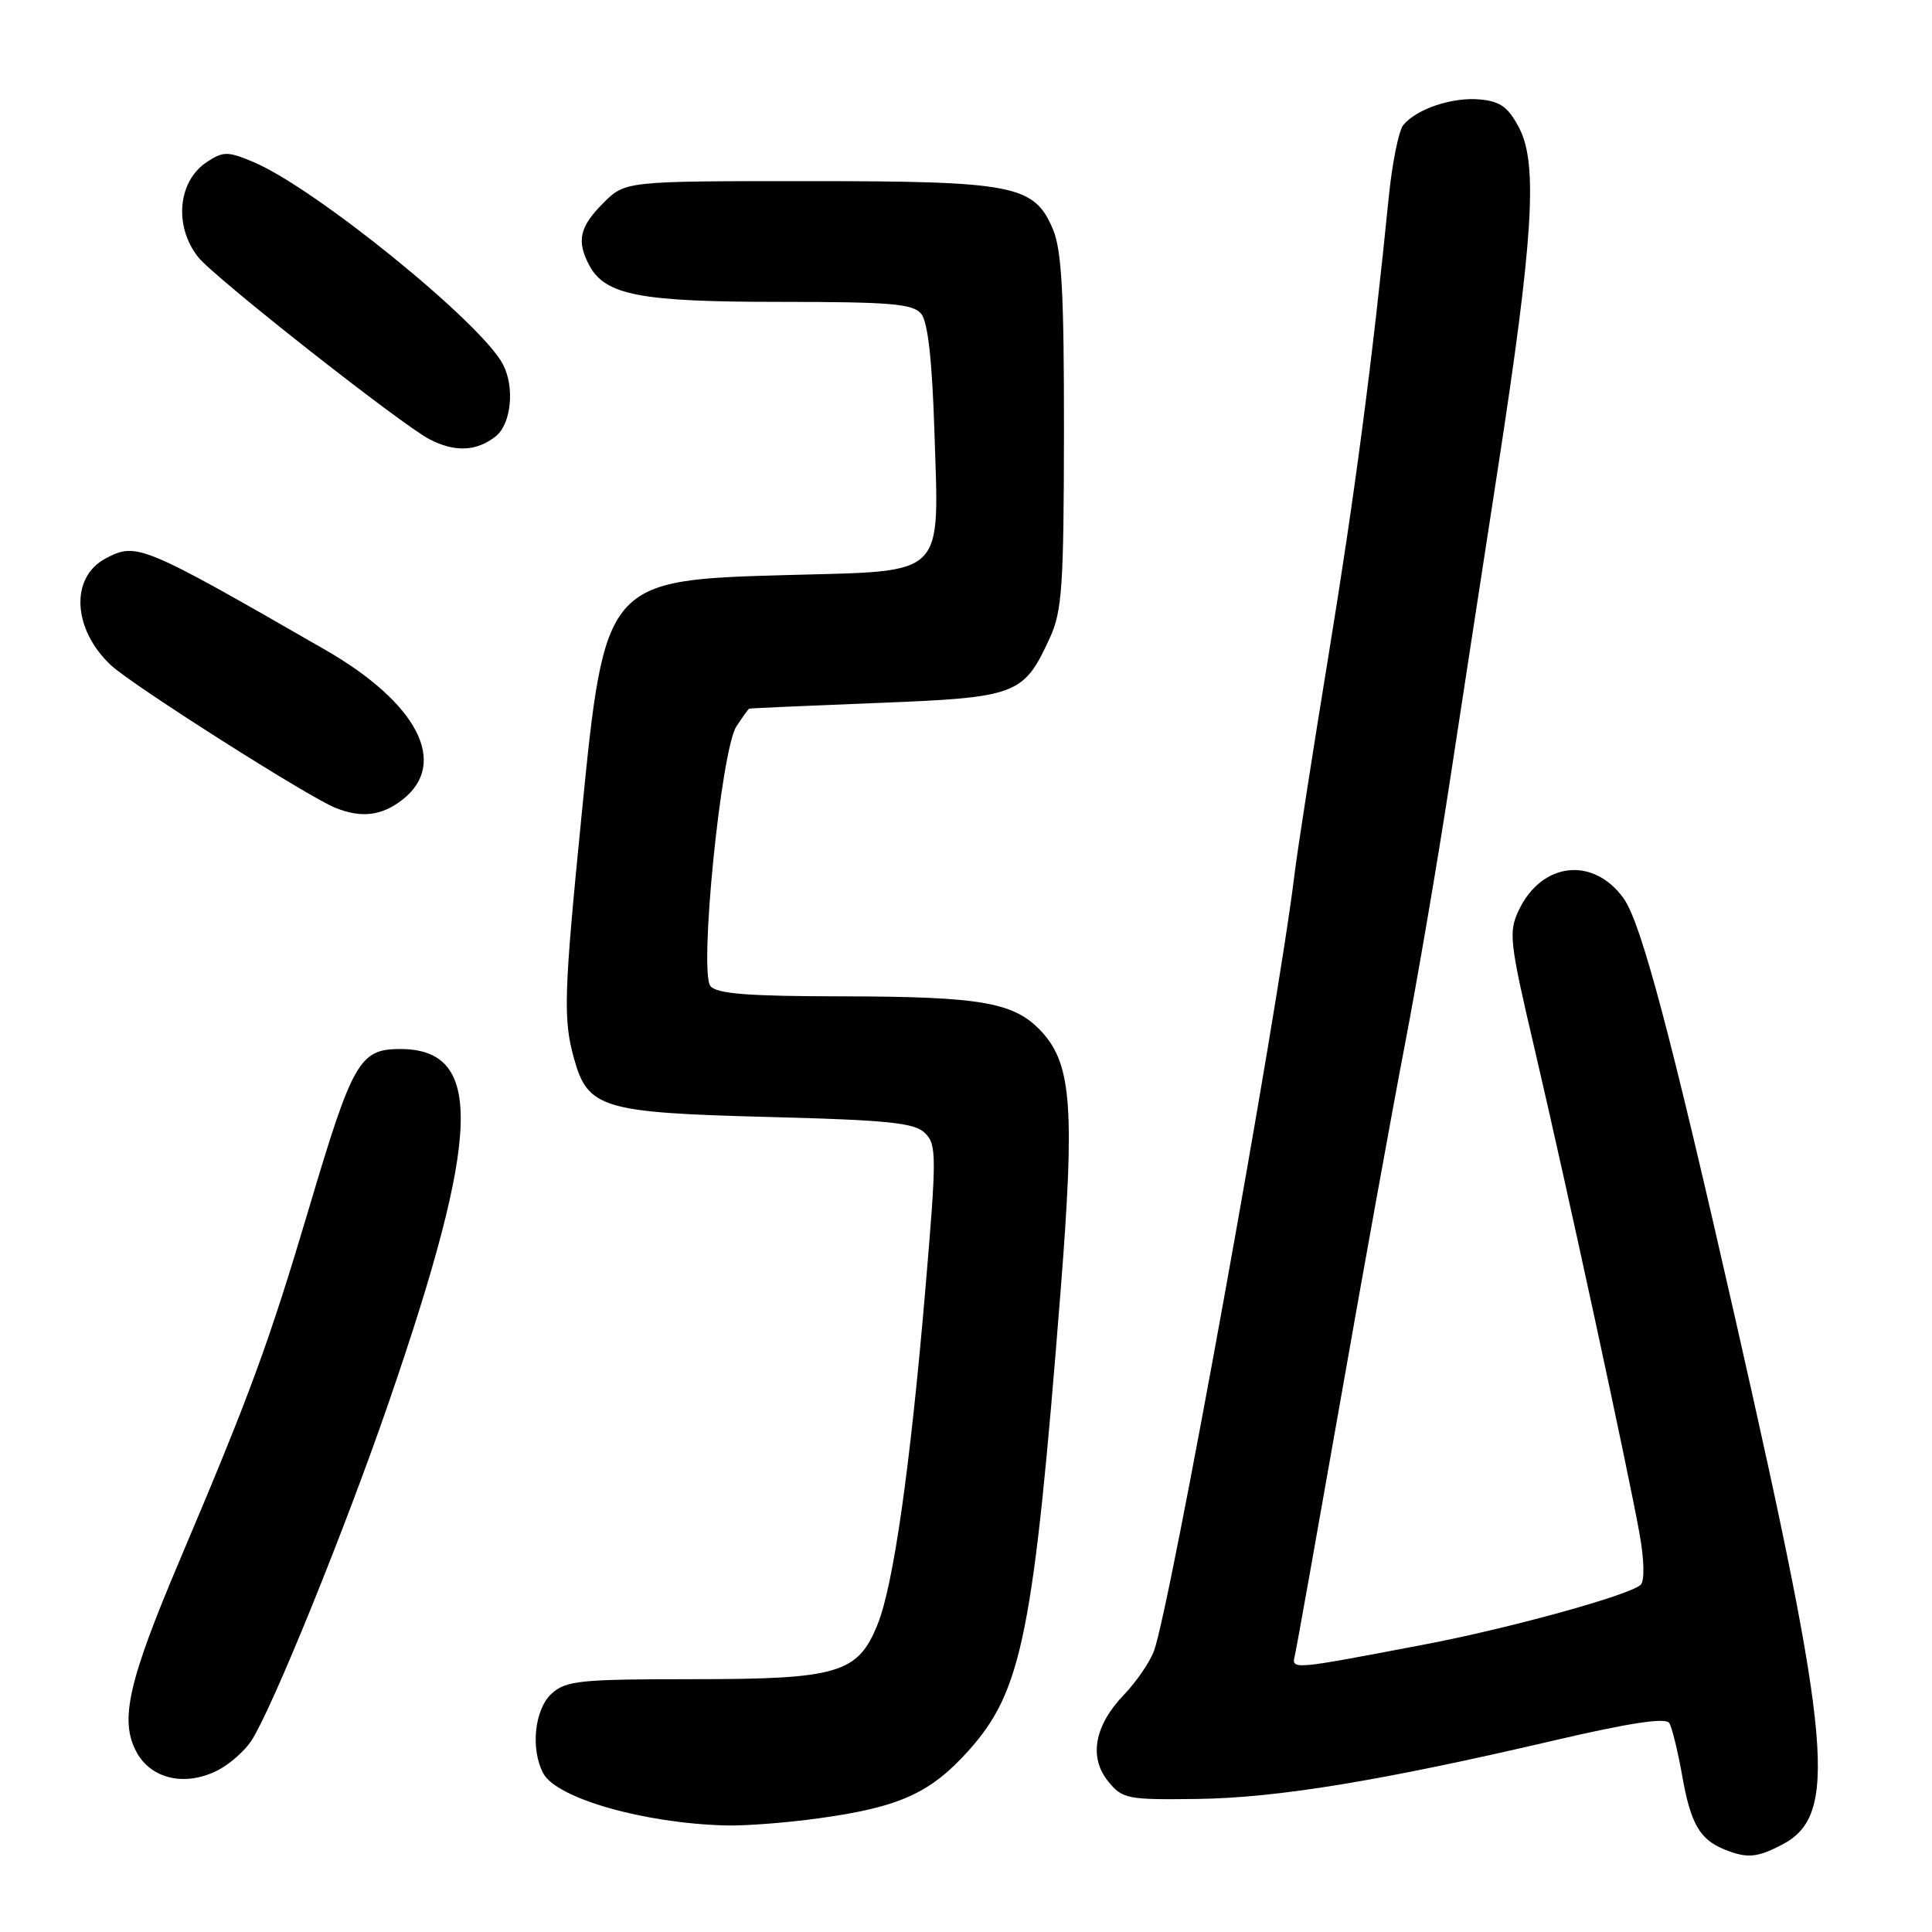 <?xml version="1.0" encoding="UTF-8" standalone="no"?>
<!DOCTYPE svg PUBLIC "-//W3C//DTD SVG 1.1//EN" "http://www.w3.org/Graphics/SVG/1.1/DTD/svg11.dtd" >
<svg xmlns="http://www.w3.org/2000/svg" xmlns:xlink="http://www.w3.org/1999/xlink" version="1.1" viewBox="0 0 256 256">
 <g >
 <path fill="currentColor"
d=" M 236.09 244.45 C 243.59 240.58 242.78 231.37 230.06 175.29 C 221.39 137.05 217.45 122.22 215.11 119.00 C 211.08 113.45 204.29 114.23 201.25 120.60 C 199.87 123.51 200.01 124.79 203.37 139.11 C 207.56 157.02 215.76 194.89 217.26 203.30 C 217.87 206.72 217.93 209.47 217.40 209.99 C 216.03 211.34 199.96 215.78 188.62 217.93 C 170.87 221.31 171.12 221.29 171.59 219.28 C 171.82 218.30 174.49 203.32 177.54 186.00 C 180.58 168.68 184.45 147.30 186.14 138.50 C 187.83 129.70 190.48 114.17 192.04 104.00 C 193.59 93.83 196.50 74.93 198.49 62.00 C 203.16 31.78 203.79 21.75 201.32 17.00 C 199.87 14.21 198.82 13.43 196.13 13.18 C 192.49 12.83 187.74 14.41 185.95 16.56 C 185.34 17.30 184.46 21.63 184.01 26.20 C 181.82 48.07 179.53 65.47 176.01 87.00 C 173.90 99.93 171.87 112.97 171.51 116.00 C 169.30 134.23 155.01 213.19 152.90 218.78 C 152.34 220.27 150.56 222.86 148.96 224.53 C 145.02 228.61 144.24 232.85 146.84 236.04 C 148.73 238.37 149.36 238.49 158.67 238.37 C 169.25 238.23 183.02 235.97 206.00 230.60 C 215.93 228.29 220.71 227.56 221.18 228.30 C 221.55 228.89 222.32 232.04 222.90 235.30 C 224.01 241.62 225.22 243.73 228.47 245.05 C 231.47 246.27 232.78 246.17 236.09 244.45 Z  M 108.60 240.92 C 119.19 239.45 123.28 237.60 128.33 231.98 C 135.43 224.08 136.96 216.46 140.54 171.00 C 142.42 147.16 142.00 141.15 138.17 136.87 C 134.53 132.81 130.32 132.05 111.37 132.02 C 99.17 132.01 94.98 131.68 94.14 130.67 C 92.60 128.82 95.55 99.36 97.58 96.25 C 98.39 95.01 99.15 93.96 99.27 93.90 C 99.40 93.85 106.99 93.51 116.15 93.15 C 134.82 92.42 135.62 92.12 139.12 84.50 C 140.73 80.99 140.96 77.66 140.98 57.22 C 141.00 39.00 140.68 33.17 139.54 30.43 C 137.06 24.51 134.46 24.00 106.96 24.00 C 82.85 24.00 82.85 24.00 79.92 26.92 C 76.79 30.06 76.37 31.95 78.08 35.15 C 80.20 39.12 84.81 40.00 103.35 40.00 C 117.96 40.00 120.96 40.25 122.06 41.57 C 122.94 42.64 123.51 47.66 123.81 57.05 C 124.44 76.70 125.53 75.62 104.54 76.19 C 80.17 76.86 80.15 76.87 77.05 108.15 C 74.71 131.72 74.61 135.05 76.06 140.26 C 77.88 146.85 79.82 147.43 101.67 148.00 C 117.80 148.42 121.20 148.77 122.58 150.15 C 124.12 151.69 124.12 153.17 122.59 171.15 C 120.59 194.53 118.39 209.99 116.30 215.20 C 113.69 221.72 111.09 222.50 91.86 222.50 C 76.89 222.50 75.00 222.69 73.11 224.40 C 70.82 226.47 70.27 231.76 71.99 234.98 C 73.76 238.30 85.38 241.61 96.18 241.88 C 98.75 241.95 104.34 241.52 108.60 240.92 Z  M 28.90 234.55 C 30.44 233.75 32.42 232.01 33.30 230.67 C 36.04 226.48 45.73 202.61 51.55 185.71 C 63.78 150.19 64.13 139.00 53.02 139.00 C 47.67 139.00 46.73 140.62 41.02 159.84 C 35.60 178.06 33.21 184.56 23.85 206.65 C 16.99 222.82 15.83 227.94 18.07 232.12 C 20.01 235.76 24.58 236.78 28.90 234.55 Z  M 53.37 105.93 C 59.46 101.13 55.33 93.15 43.12 86.12 C 18.73 72.09 18.08 71.82 13.96 74.02 C 9.25 76.54 9.63 83.43 14.74 88.18 C 17.62 90.84 40.76 105.55 44.41 107.03 C 47.89 108.44 50.60 108.11 53.37 105.93 Z  M 65.69 57.81 C 67.74 56.17 68.23 51.34 66.65 48.29 C 63.80 42.79 41.69 24.86 33.56 21.46 C 30.16 20.04 29.59 20.04 27.42 21.46 C 23.56 23.99 23.01 29.96 26.26 34.07 C 28.37 36.75 53.29 56.36 56.96 58.23 C 60.32 59.95 63.18 59.81 65.69 57.81 Z "/>
</g>
</svg>